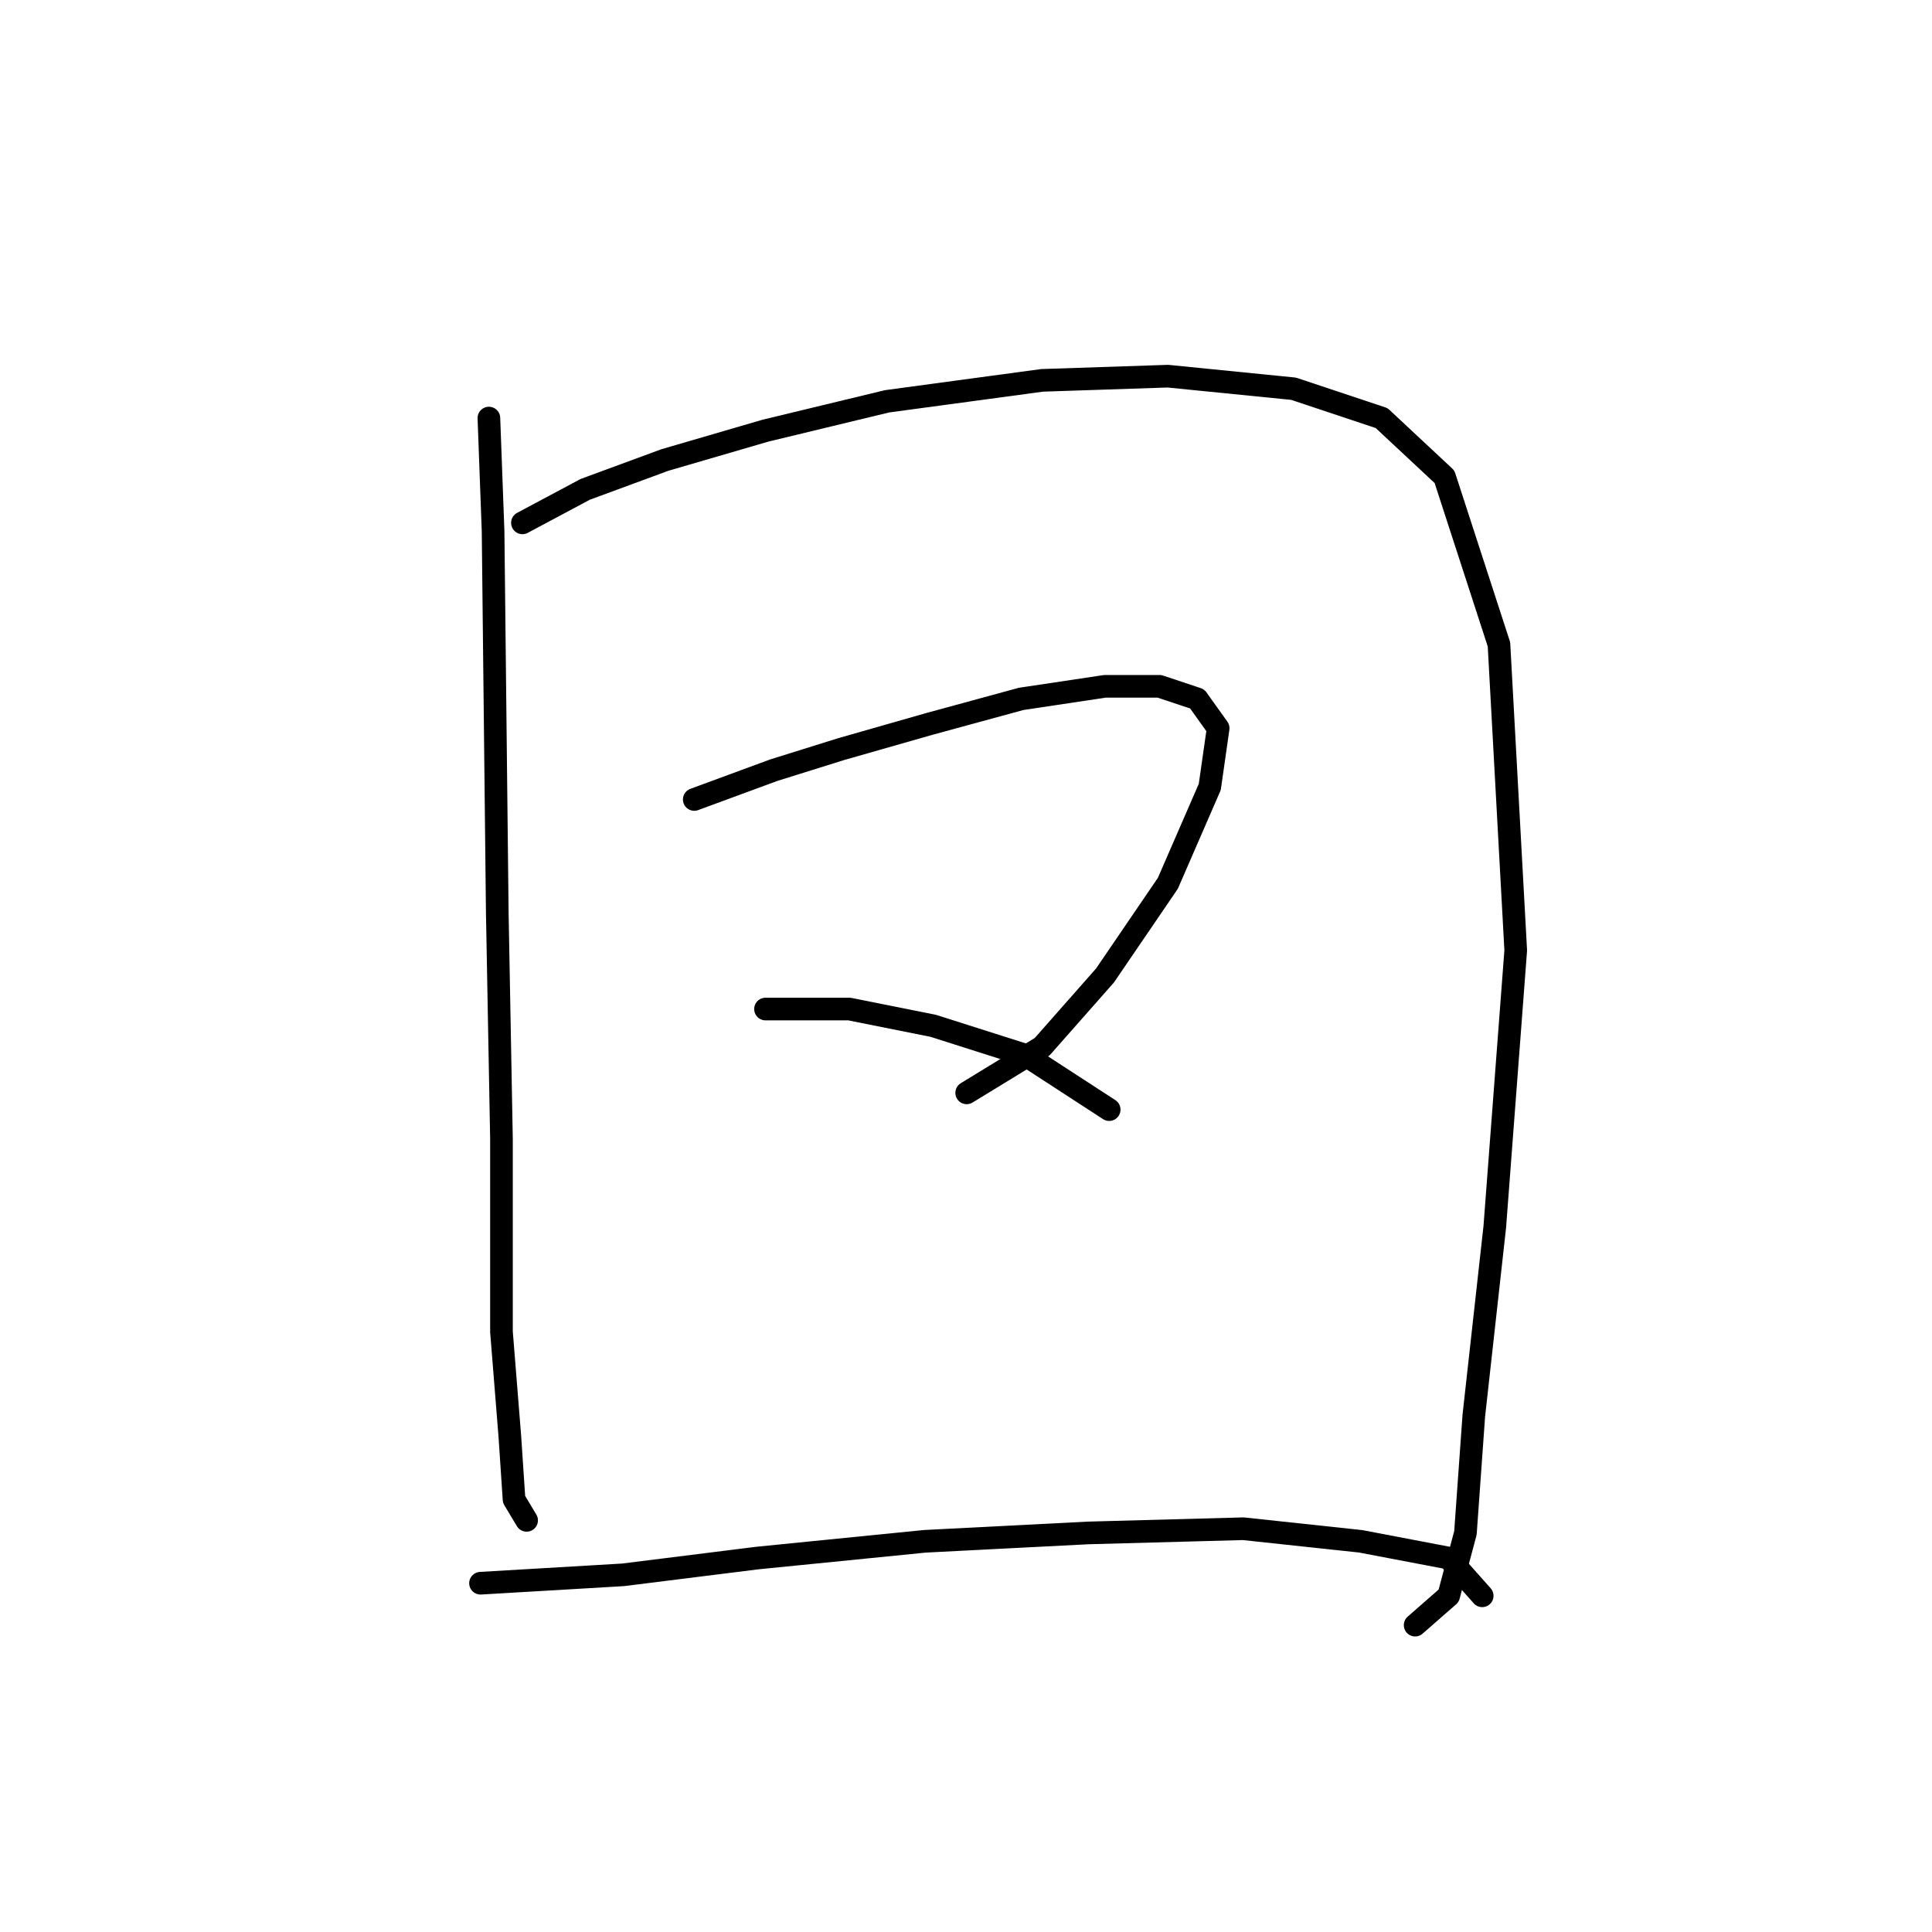 <?xml version="1.0" standalone="no"?>
    <svg width="256" height="256" xmlns="http://www.w3.org/2000/svg" version="1.1">
    <polyline stroke="black" stroke-width="3" stroke-linecap="round" fill="transparent" stroke-linejoin="round" points="64.781 55.397 65.336 70.392 65.892 120.929 66.447 150.918 66.447 176.464 67.558 190.348 68.113 198.678 69.779 201.455 69.779 201.455 " />
        <polyline stroke="black" stroke-width="3" stroke-linecap="round" fill="transparent" stroke-linejoin="round" points="69.224 69.281 77.554 64.838 88.106 60.951 101.434 57.063 117.539 53.176 138.087 50.399 154.748 49.844 171.409 51.51 183.071 55.397 191.401 63.172 198.621 85.386 200.842 125.927 198.065 162.58 195.289 187.571 194.178 203.121 191.957 211.451 187.514 215.339 187.514 215.339 " />
        <polyline stroke="black" stroke-width="3" stroke-linecap="round" fill="transparent" stroke-linejoin="round" points="91.993 105.934 102.545 102.047 111.431 99.27 123.093 95.938 135.311 92.606 146.418 90.94 153.637 90.94 158.635 92.606 161.412 96.493 160.302 104.268 154.748 117.041 146.418 129.259 138.087 138.7 128.091 144.809 128.091 144.809 " />
        <polyline stroke="black" stroke-width="3" stroke-linecap="round" fill="transparent" stroke-linejoin="round" points="101.434 133.702 112.541 133.702 123.648 135.923 135.866 139.811 146.973 147.03 146.973 147.03 " />
        <polyline stroke="black" stroke-width="3" stroke-linecap="round" fill="transparent" stroke-linejoin="round" points="63.67 209.785 82.552 208.674 100.323 206.453 122.538 204.232 144.196 203.121 164.744 202.565 180.294 204.232 191.957 206.453 196.399 211.451 196.399 211.451 " />
        </svg>